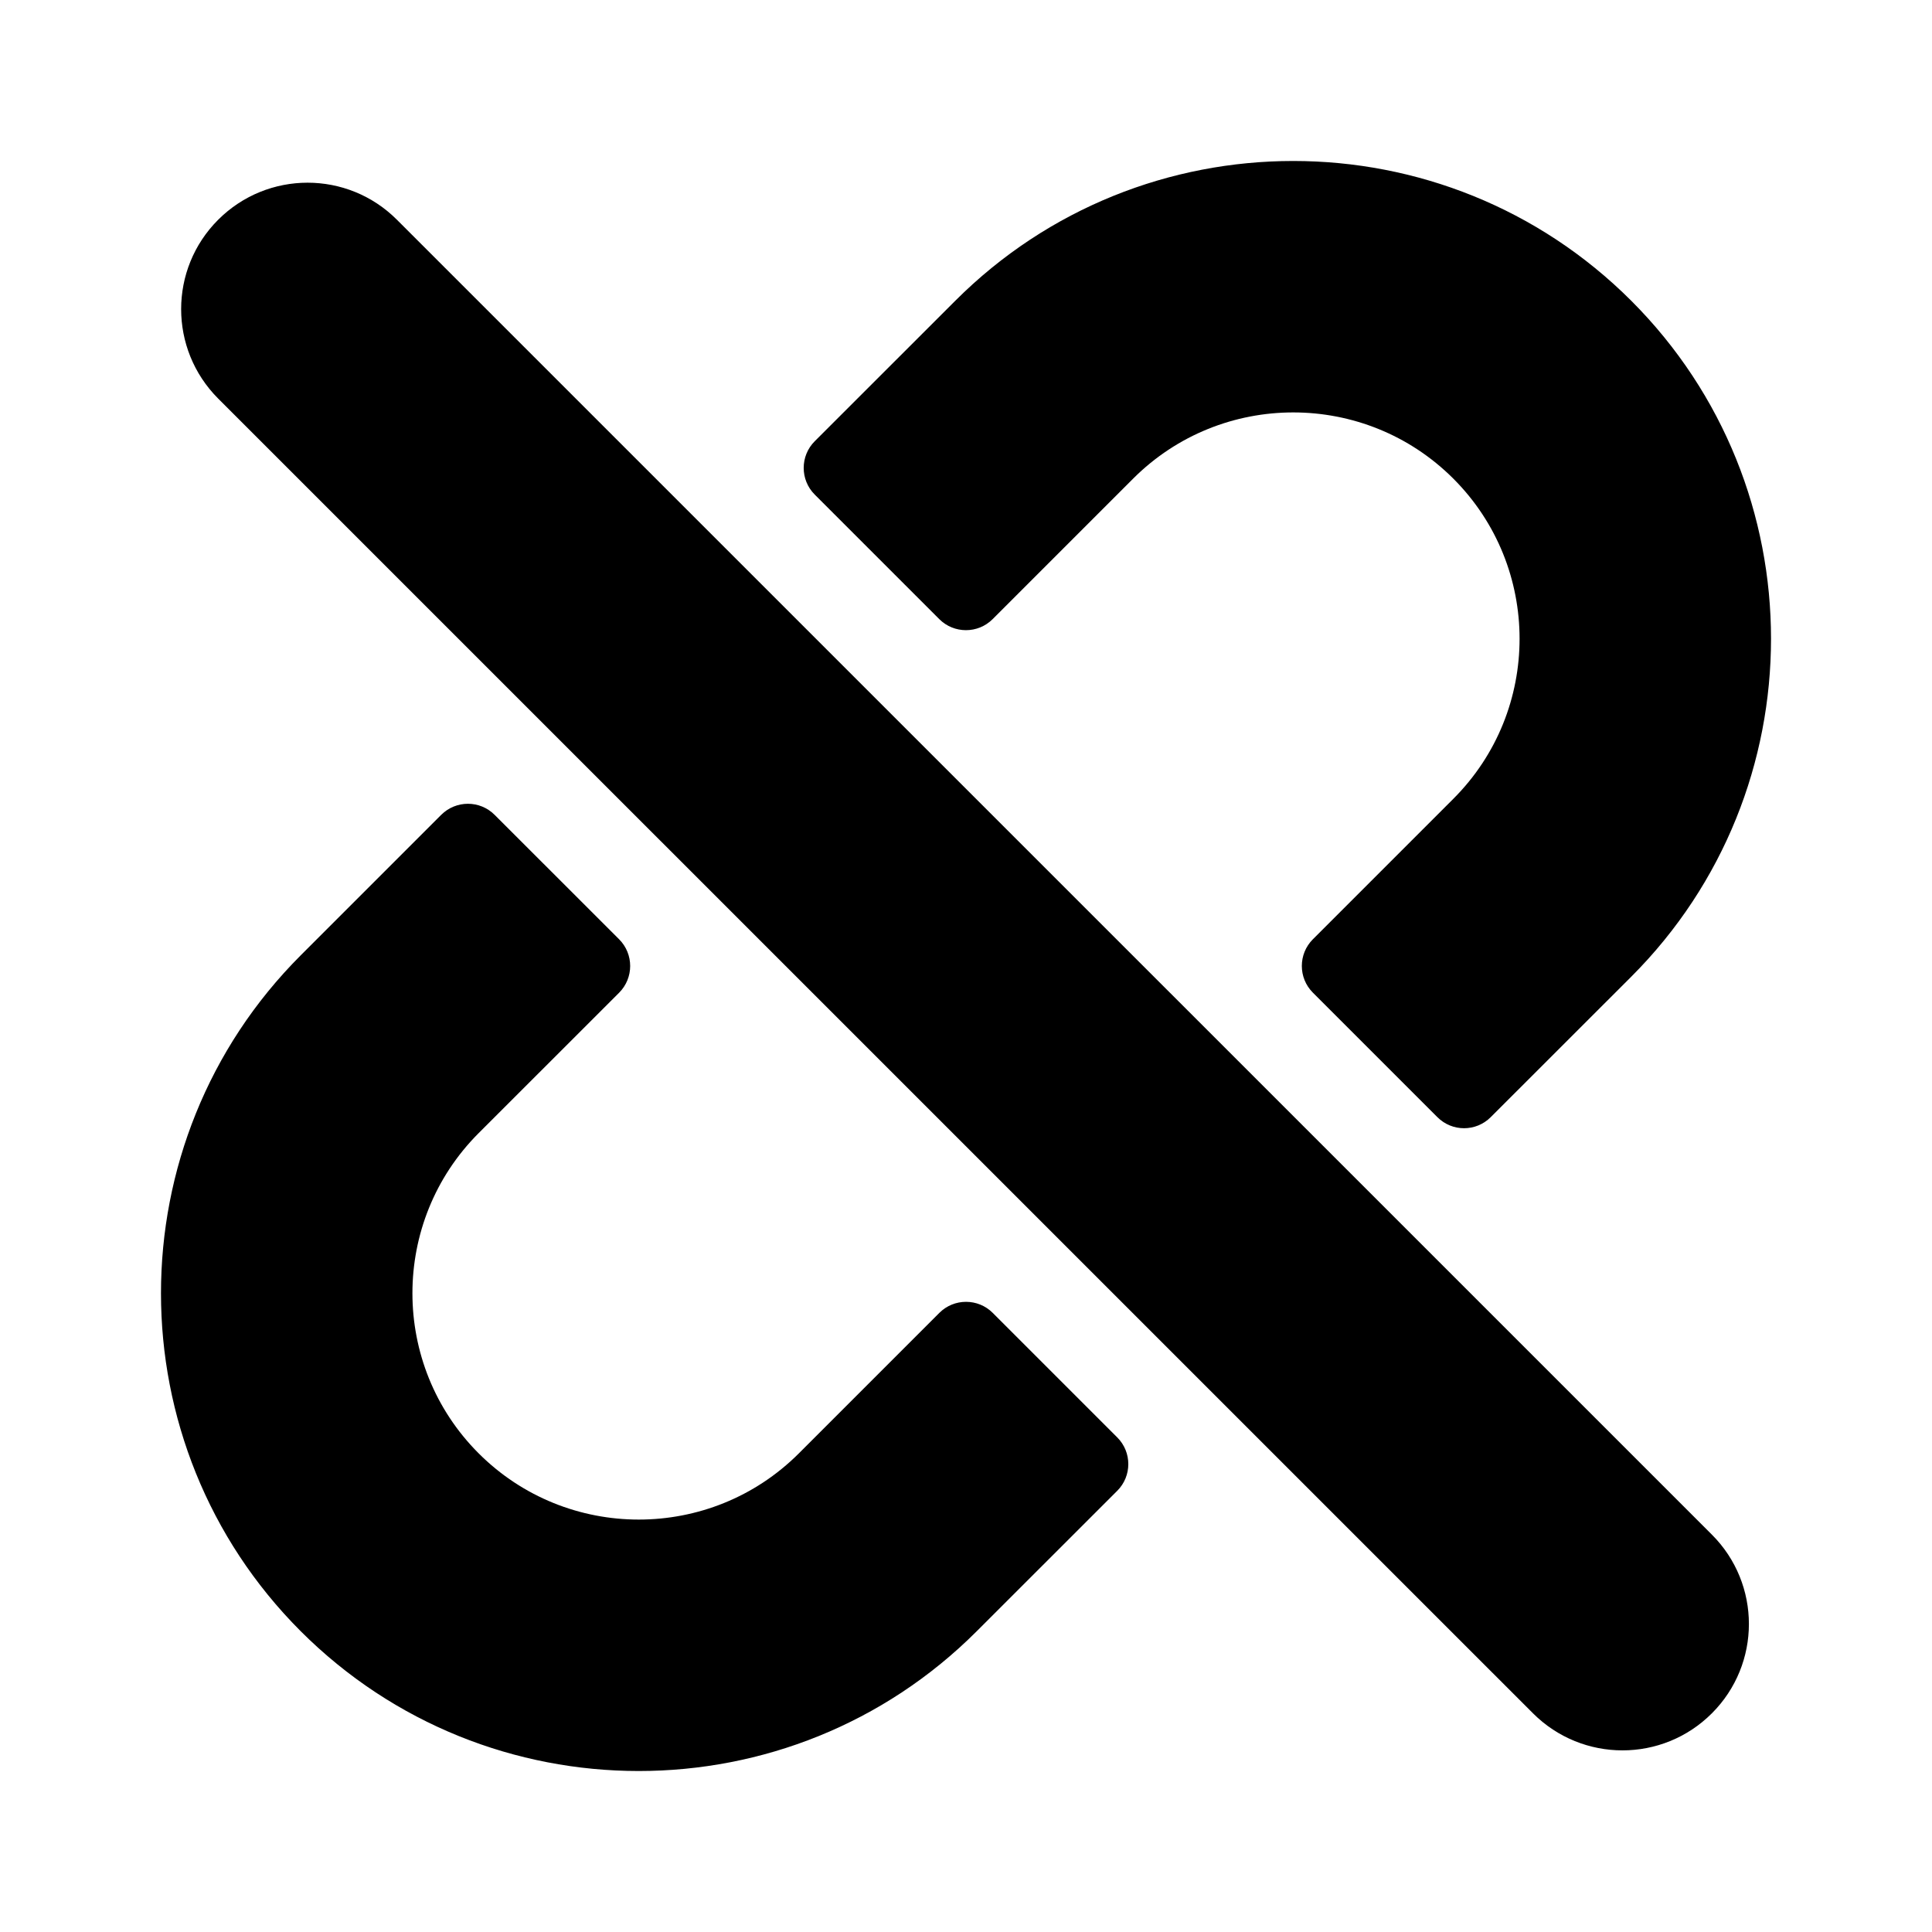 
<svg width="24" height="24" viewBox="0 0 24 24" fill="none" xmlns="http://www.w3.org/2000/svg">
<path fill-rule="evenodd" clip-rule="evenodd" d="M12.331 7.691C12.148 7.874 11.851 7.874 11.668 7.691L10.121 6.144C9.938 5.961 9.938 5.664 10.121 5.481L11.867 3.736C14.182 1.421 17.948 1.421 20.264 3.736C22.579 6.051 22.579 9.818 20.264 12.133L18.518 13.878C18.335 14.061 18.039 14.061 17.856 13.878L16.309 12.331C16.126 12.148 16.126 11.851 16.309 11.668L18.054 9.923C19.151 8.827 19.151 7.043 18.054 5.946C16.957 4.849 15.173 4.849 14.076 5.946L12.331 7.691ZM2.71 4.951C2.097 4.337 2.097 3.343 2.71 2.73C3.324 2.116 4.318 2.116 4.931 2.73L21.265 19.063C21.879 19.676 21.879 20.671 21.265 21.284C20.652 21.897 19.658 21.897 19.044 21.284L2.71 4.951ZM13.879 17.856C14.062 18.039 14.062 18.336 13.879 18.519L12.133 20.264C9.818 22.579 6.052 22.579 3.736 20.264C1.421 17.949 1.421 14.182 3.736 11.867L5.481 10.122C5.665 9.939 5.961 9.939 6.144 10.122L7.691 11.668C7.874 11.852 7.874 12.148 7.691 12.332L5.946 14.076C4.849 15.173 4.849 16.957 5.946 18.054C7.043 19.151 8.827 19.151 9.924 18.054L11.669 16.309C11.852 16.126 12.149 16.126 12.332 16.309L13.879 17.856Z" fill="black"/>
</svg>
